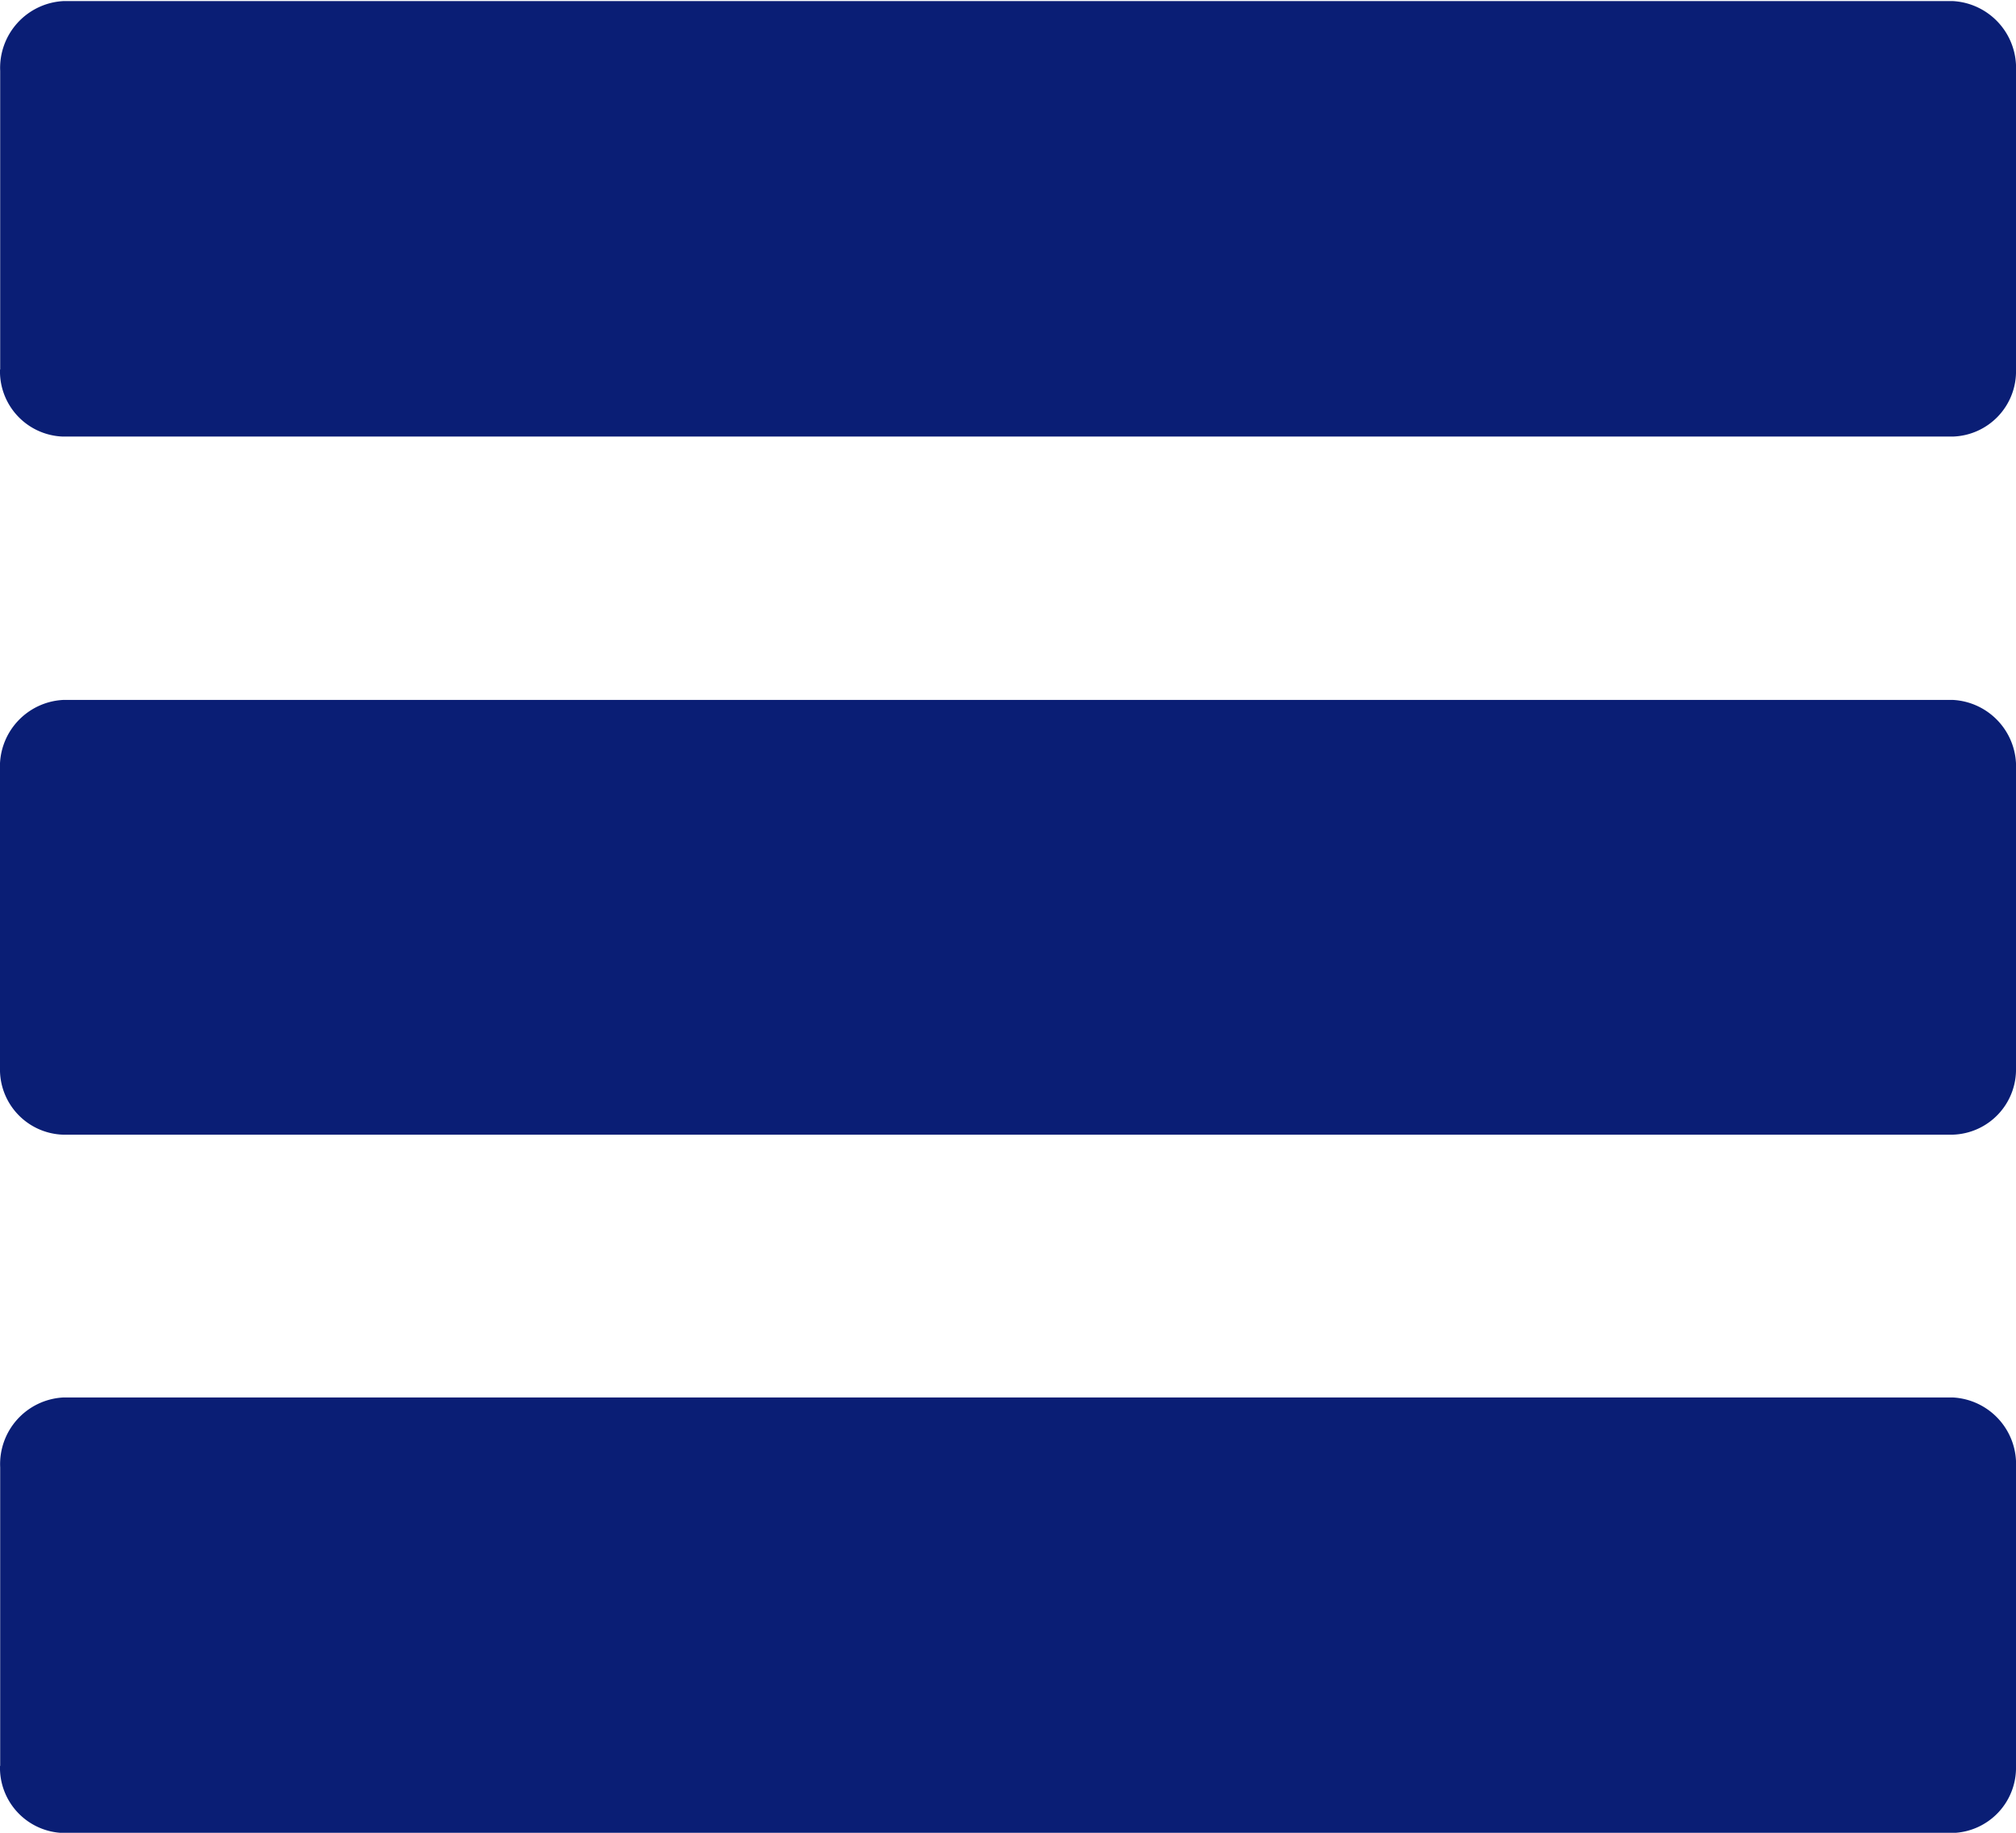 <svg xmlns="http://www.w3.org/2000/svg" width="11" height="10" viewBox="0 0 11 10">
<defs>
    <style>
      .cls-1 {
        fill: #0a1e75;
        fill-rule: evenodd;
      }
    </style>
  </defs>
  <path id="Menu_24x24_" data-name="Menu (24x24)" class="cls-1" d="M409,33.635a0.356,0.356,0,0,0,.343.366h10.311A0.356,0.356,0,0,0,420,33.635V32.006a0.364,0.364,0,0,0-.343-0.381H409.344a0.364,0.364,0,0,0-.343.381v1.629Zm0-3.81a0.356,0.356,0,0,0,.343.366h10.311A0.356,0.356,0,0,0,420,29.825V28.2a0.364,0.364,0,0,0-.343-0.381H409.344A0.364,0.364,0,0,0,409,28.2v1.629Zm0-3.809a0.356,0.356,0,0,0,.343.366h10.311A0.356,0.356,0,0,0,420,26.015V24.387a0.365,0.365,0,0,0-.343-0.381H409.344a0.365,0.365,0,0,0-.343.381v1.629Z" transform="translate(-409 -24)"/>
</svg>
